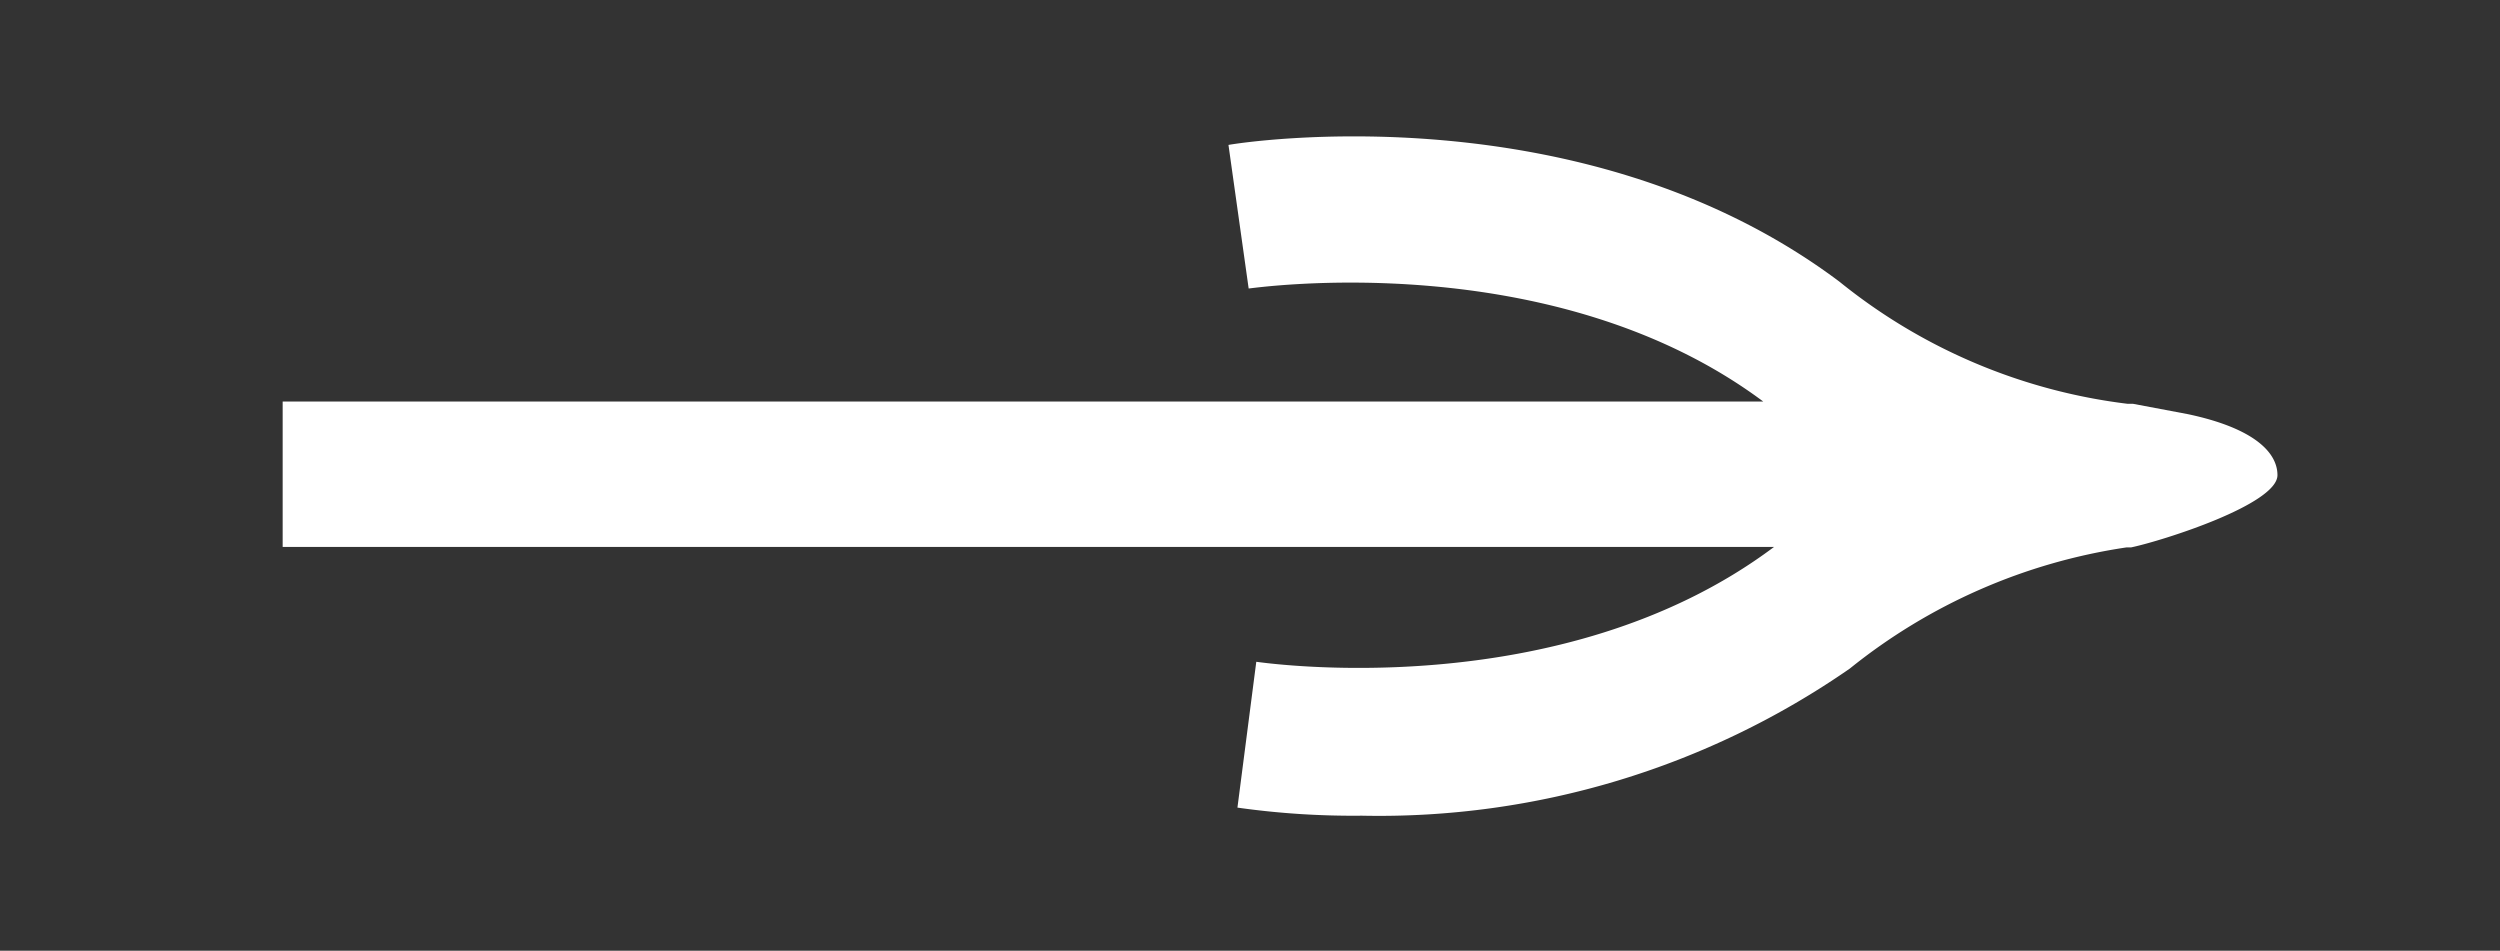 <svg id="Calque_1" data-name="Calque 1" xmlns="http://www.w3.org/2000/svg" viewBox="0 0 55.72 21.19">
  <rect x="0" y="0" width="55.72" height="21.19" fill="#333333" stroke="none"/>
  <path id="Tracé_227" data-name="Tracé 227" d="M50.76,10.59c0-.51-.53-1.05-2-1.36h0L47.54,9h-.12A12.64,12.64,0,0,1,41,6.28C35.3,2,27.7,3.17,27.38,3.23l.45,3.2c.07,0,6.75-1,11.47,2.52l0,0h-33v3.24H39.54l0,0C34.78,15.76,28.1,14.76,28,14.75L27.58,18a18.41,18.41,0,0,0,2.77.18A18.41,18.41,0,0,0,41.23,14.9a12.82,12.82,0,0,1,6.17-2.7l.1,0h0C48.21,12.05,50.76,11.24,50.76,10.59Z" style="fill: #fff"/>
</svg>
